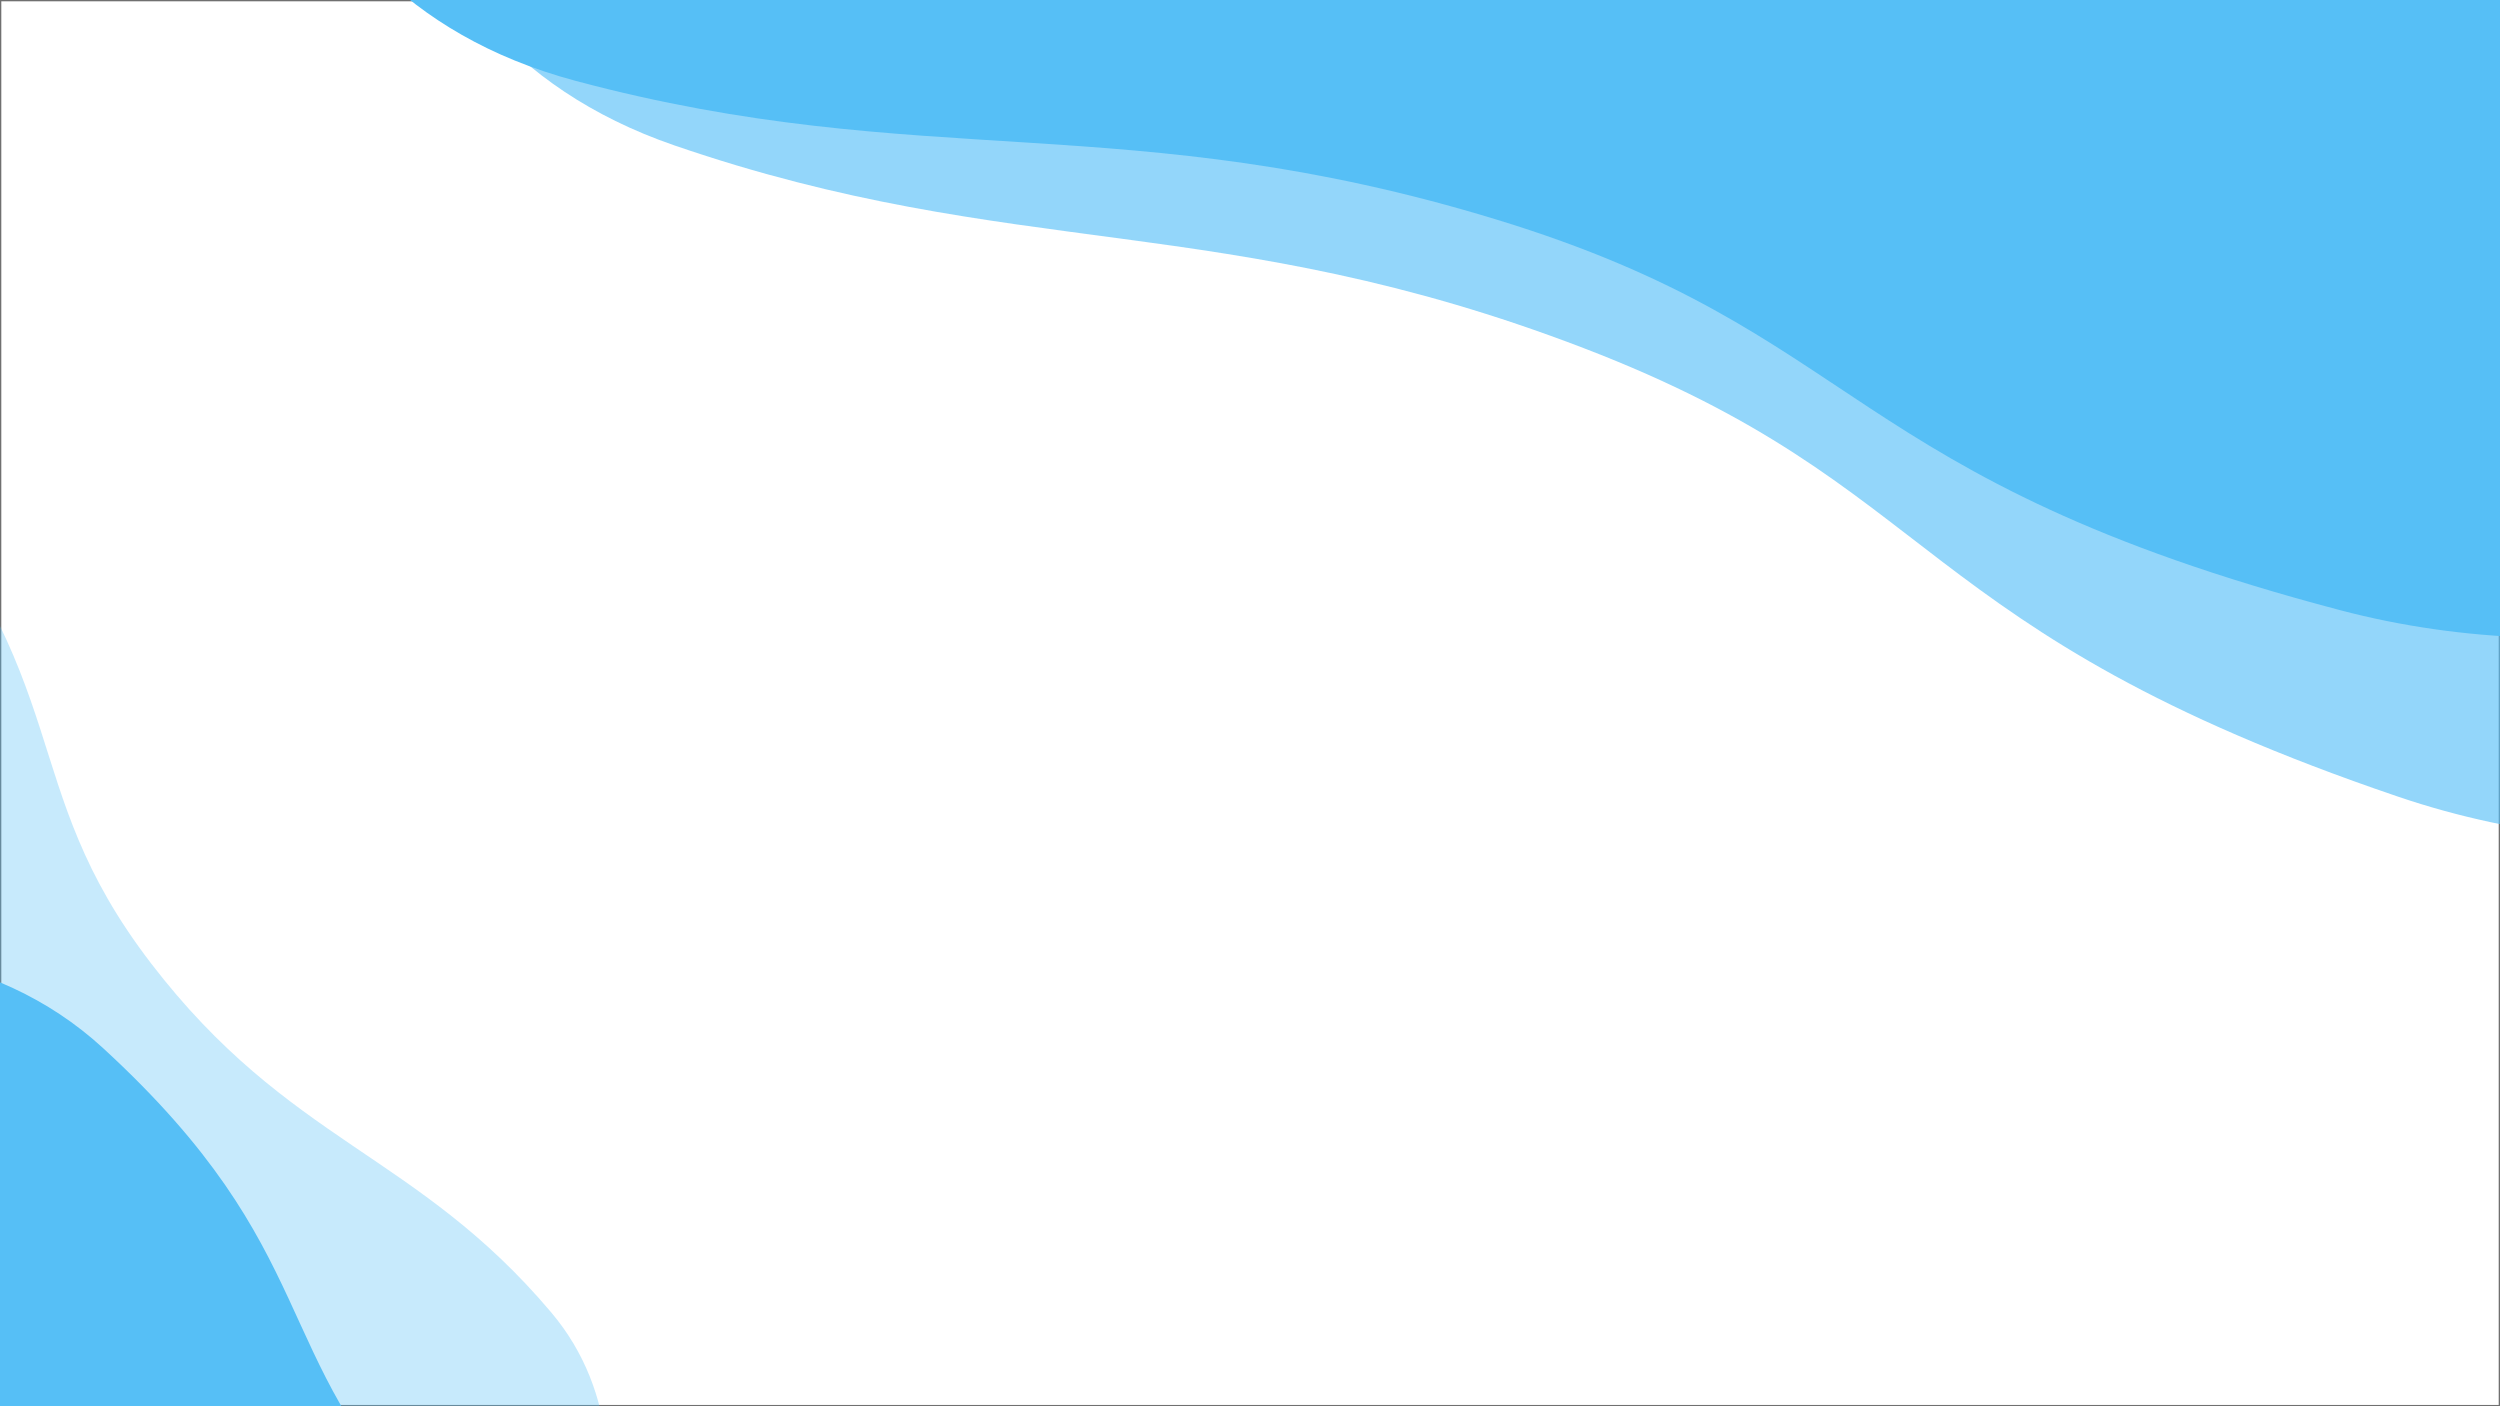 <svg xmlns="http://www.w3.org/2000/svg" xmlns:xlink="http://www.w3.org/1999/xlink" width="1920" height="1080" viewBox="0 0 1920 1080">
  <defs>
    <filter id="Path_4" x="174.259" y="-311.264" width="2553.831" height="1058.573" filterUnits="userSpaceOnUse">
      <feOffset dy="40" input="SourceAlpha"/>
      <feGaussianBlur stdDeviation="20" result="blur"/>
      <feFlood flood-color="#c5c3f9" flood-opacity="0.149"/>
      <feComposite operator="in" in2="blur"/>
      <feComposite in="SourceGraphic"/>
    </filter>
    <filter id="Path_1" x="127.352" y="-344" width="2505.648" height="894.045" filterUnits="userSpaceOnUse">
      <feOffset dy="40" input="SourceAlpha"/>
      <feGaussianBlur stdDeviation="20" result="blur-2"/>
      <feFlood flood-color="#c5c3f9" flood-opacity="0.149"/>
      <feComposite operator="in" in2="blur-2"/>
      <feComposite in="SourceGraphic"/>
    </filter>
    <filter id="Path_2" x="-613.27" y="565.053" width="1601.244" height="1201.107" filterUnits="userSpaceOnUse">
      <feOffset dy="40" input="SourceAlpha"/>
      <feGaussianBlur stdDeviation="20" result="blur-3"/>
      <feFlood flood-color="#c5c3f9" flood-opacity="0.149"/>
      <feComposite operator="in" in2="blur-3"/>
      <feComposite in="SourceGraphic"/>
    </filter>
    <filter id="Path_3" x="-823.166" y="64.224" width="1599.038" height="1316.766" filterUnits="userSpaceOnUse">
      <feOffset dy="40" input="SourceAlpha"/>
      <feGaussianBlur stdDeviation="20" result="blur-4"/>
      <feFlood flood-color="#c5c3f9" flood-opacity="0.149"/>
      <feComposite operator="in" in2="blur-4"/>
      <feComposite in="SourceGraphic"/>
    </filter>
    <clipPath id="clip-Web_1920_3">
      <rect width="1920" height="1080"/>
    </clipPath>
  </defs>
  <g id="Web_1920_3" data-name="Web 1920 – 3" clip-path="url(#clip-Web_1920_3)">
    <rect width="1920" height="1080" fill="#fff"/>
    <g id="Rectangle_1" data-name="Rectangle 1" fill="#fff" stroke="#707070" stroke-width="1">
      <rect width="1920" height="1080" stroke="none"/>
      <rect x="0.5" y="0.5" width="1919" height="1079" fill="none"/>
    </g>
    <g transform="matrix(1, 0, 0, 1, 0, 0)" filter="url(#Path_4)">
      <path id="Path_4-2" data-name="Path 4" d="M6884.685-271.894c266.2,71.159,423.4,19.785,707.161,106.5s263.964,198.808,648.078,300.038S9015.6-54.891,9015.6-54.891V-618H6630.028S6618.48-343.053,6884.685-271.894Z" transform="translate(-6368.66 -137.25) rotate(4)" fill="rgba(86,191,246,0.64)"/>
    </g>
    <g transform="matrix(1, 0, 0, 1, 0, 0)" filter="url(#Path_1)">
      <path id="Path_1-2" data-name="Path 1" d="M6884.685-271.894c266.2,71.159,423.4,19.785,707.161,106.5s263.964,198.808,648.078,300.038S9015.6-54.891,9015.6-54.891V-618H6630.028S6618.48-343.053,6884.685-271.894Z" transform="translate(-6442.6 294)" fill="#56bff6"/>
    </g>
    <g transform="matrix(1, 0, 0, 1, 0, 0)" filter="url(#Path_2)">
      <path id="Path_2-2" data-name="Path 2" d="M6773.7-339.834c150.221,57.19,238.926,15.9,399.054,85.594S7321.711-94.458,7538.466-13.1s437.718-152.329,437.718-152.329V-618H6630S6623.481-397.025,6773.7-339.834Z" transform="translate(7073.63 3576.79) rotate(-158)" fill="#56bff6"/>
    </g>
    <g transform="matrix(1, 0, 0, 1, 0, 0)" filter="url(#Path_3)">
      <path id="Path_3-2" data-name="Path 3" d="M6773.7-339.834c150.221,57.19,238.926,15.9,399.054,85.594S7321.711-94.458,7538.466-13.1s437.718-152.329,437.718-152.329V-618H6630S6623.481-397.025,6773.7-339.834Z" transform="translate(6512.57 3954.74) rotate(-151)" fill="rgba(86,191,246,0.33)"/>
    </g>
  </g>
</svg>

